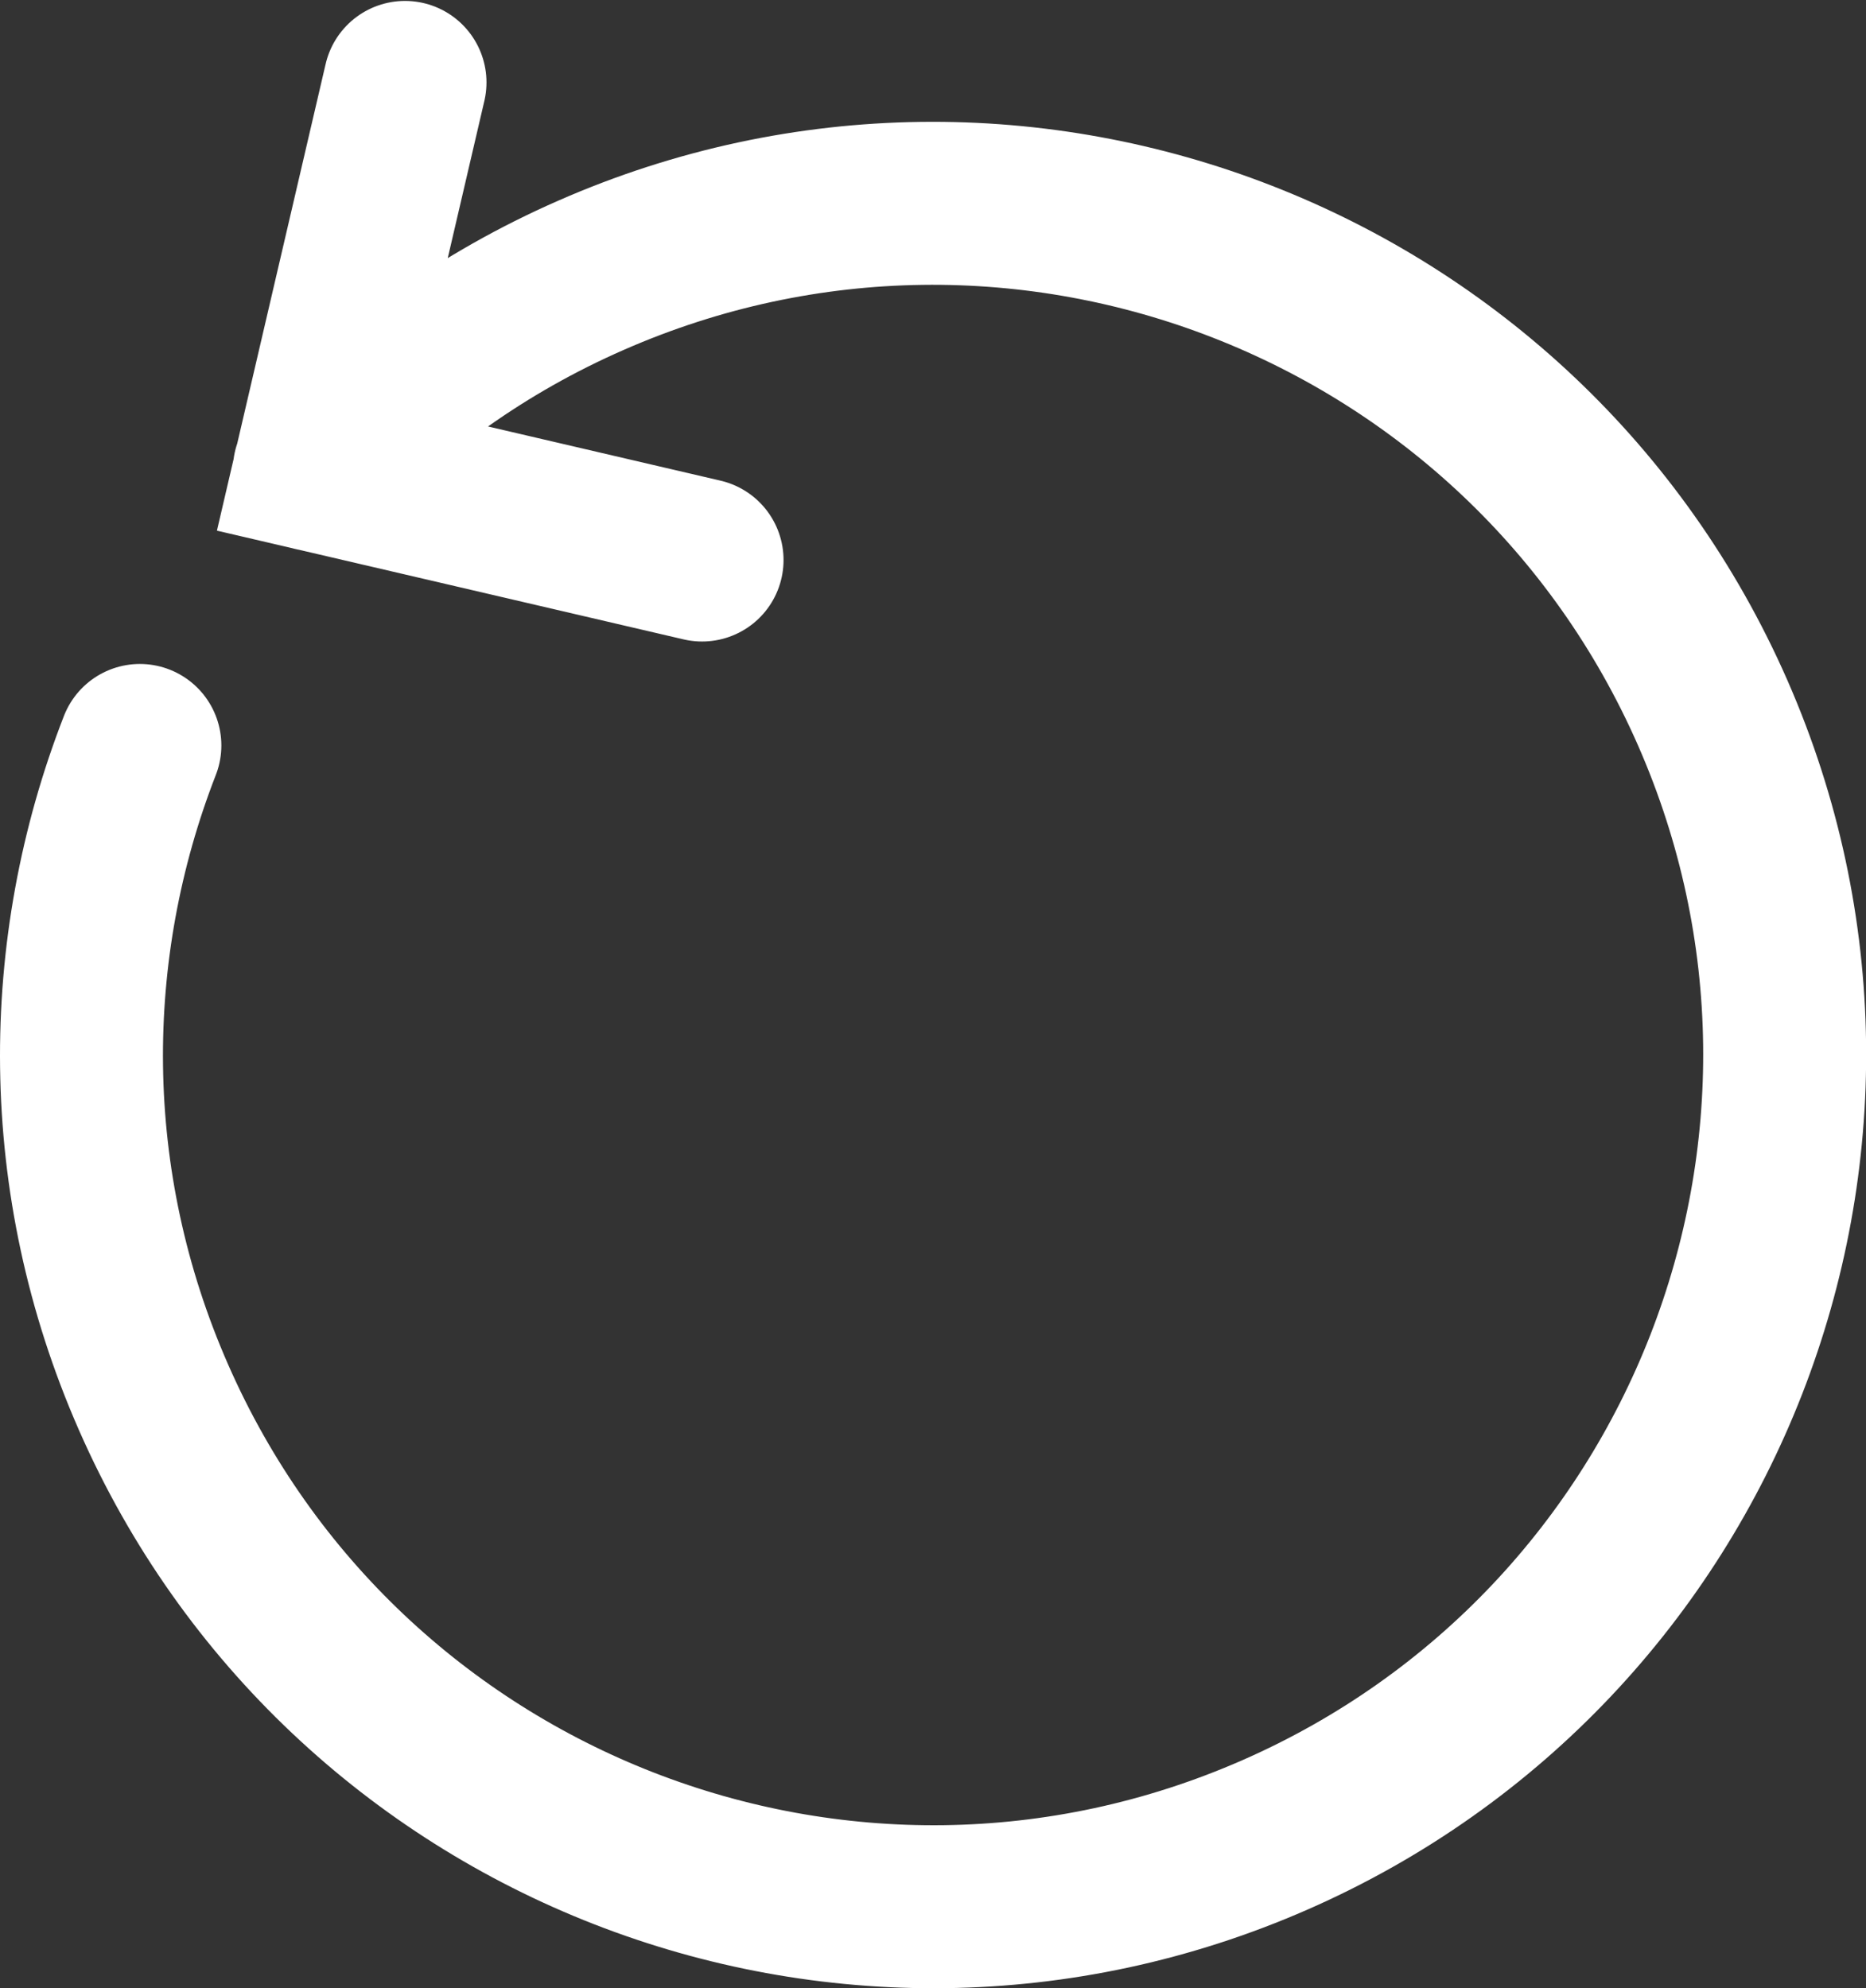<?xml version="1.0" encoding="UTF-8" standalone="no"?>
<!-- Created with Inkscape (http://www.inkscape.org/) -->

<svg
   xmlns:dc="http://purl.org/dc/elements/1.1/"
   xmlns:cc="http://creativecommons.org/ns#"
   xmlns:rdf="http://www.w3.org/1999/02/22-rdf-syntax-ns#"
   xmlns:svg="http://www.w3.org/2000/svg"
   xmlns="http://www.w3.org/2000/svg"
   xmlns:sodipodi="http://sodipodi.sourceforge.net/DTD/sodipodi-0.dtd"
   xmlns:inkscape="http://www.inkscape.org/namespaces/inkscape"
   width="9.058mm"
   height="9.649mm"
   viewBox="0 0 9.058 9.649"
   version="1.1"
   id="svg926"
   inkscape:version="0.92.4 (5da689c313, 2019-01-14)"
   sodipodi:docname="icon-undo.svg">
  <rect x="0" y="0" width="9.058" height="9.649" fill="#333333" stroke="none"/>
  <defs
     id="defs920" />
  <sodipodi:namedview
     id="base"
     pagecolor="#ffffff"
     bordercolor="#666666"
     borderopacity="1.0"
     inkscape:pageopacity="0.0"
     inkscape:pageshadow="2"
     inkscape:zoom="2.8"
     inkscape:cx="-92.61428"
     inkscape:cy="14.512541"
     inkscape:document-units="mm"
     inkscape:current-layer="layer1"
     showgrid="false"
     fit-margin-top="0"
     fit-margin-left="0"
     fit-margin-right="0"
     fit-margin-bottom="0"
     inkscape:window-width="2560"
     inkscape:window-height="1377"
     inkscape:window-x="1912"
     inkscape:window-y="-8"
     inkscape:window-maximized="1" />
  <g
     inkscape:label="Layer 1"
     inkscape:groupmode="layer"
     id="layer1"
     transform="translate(-93.367,-113.015)">
    <path
       id="path906"
       style="fill:none;fill-opacity:1;stroke:#ffffff;stroke-width:0.791;stroke-linecap:round;stroke-miterlimit:4;stroke-dasharray:none;stroke-opacity:1"
       d="m 94.893,115.295 c 0.369,-0.39 0.82,-0.715 1.343,-0.944 2.09,-0.917 4.528,0.034 5.445,2.124 0.917,2.09 -0.034,4.528 -2.124,5.445 -2.09,0.917 -4.528,-0.034 -5.445,-2.124 -0.459,-1.045 -0.45,-2.177 -0.066,-3.163 m 1.287,-3.218 -0.438,1.88 1.88,0.438"
       inkscape:connector-curvature="0" />
  </g>
</svg>
